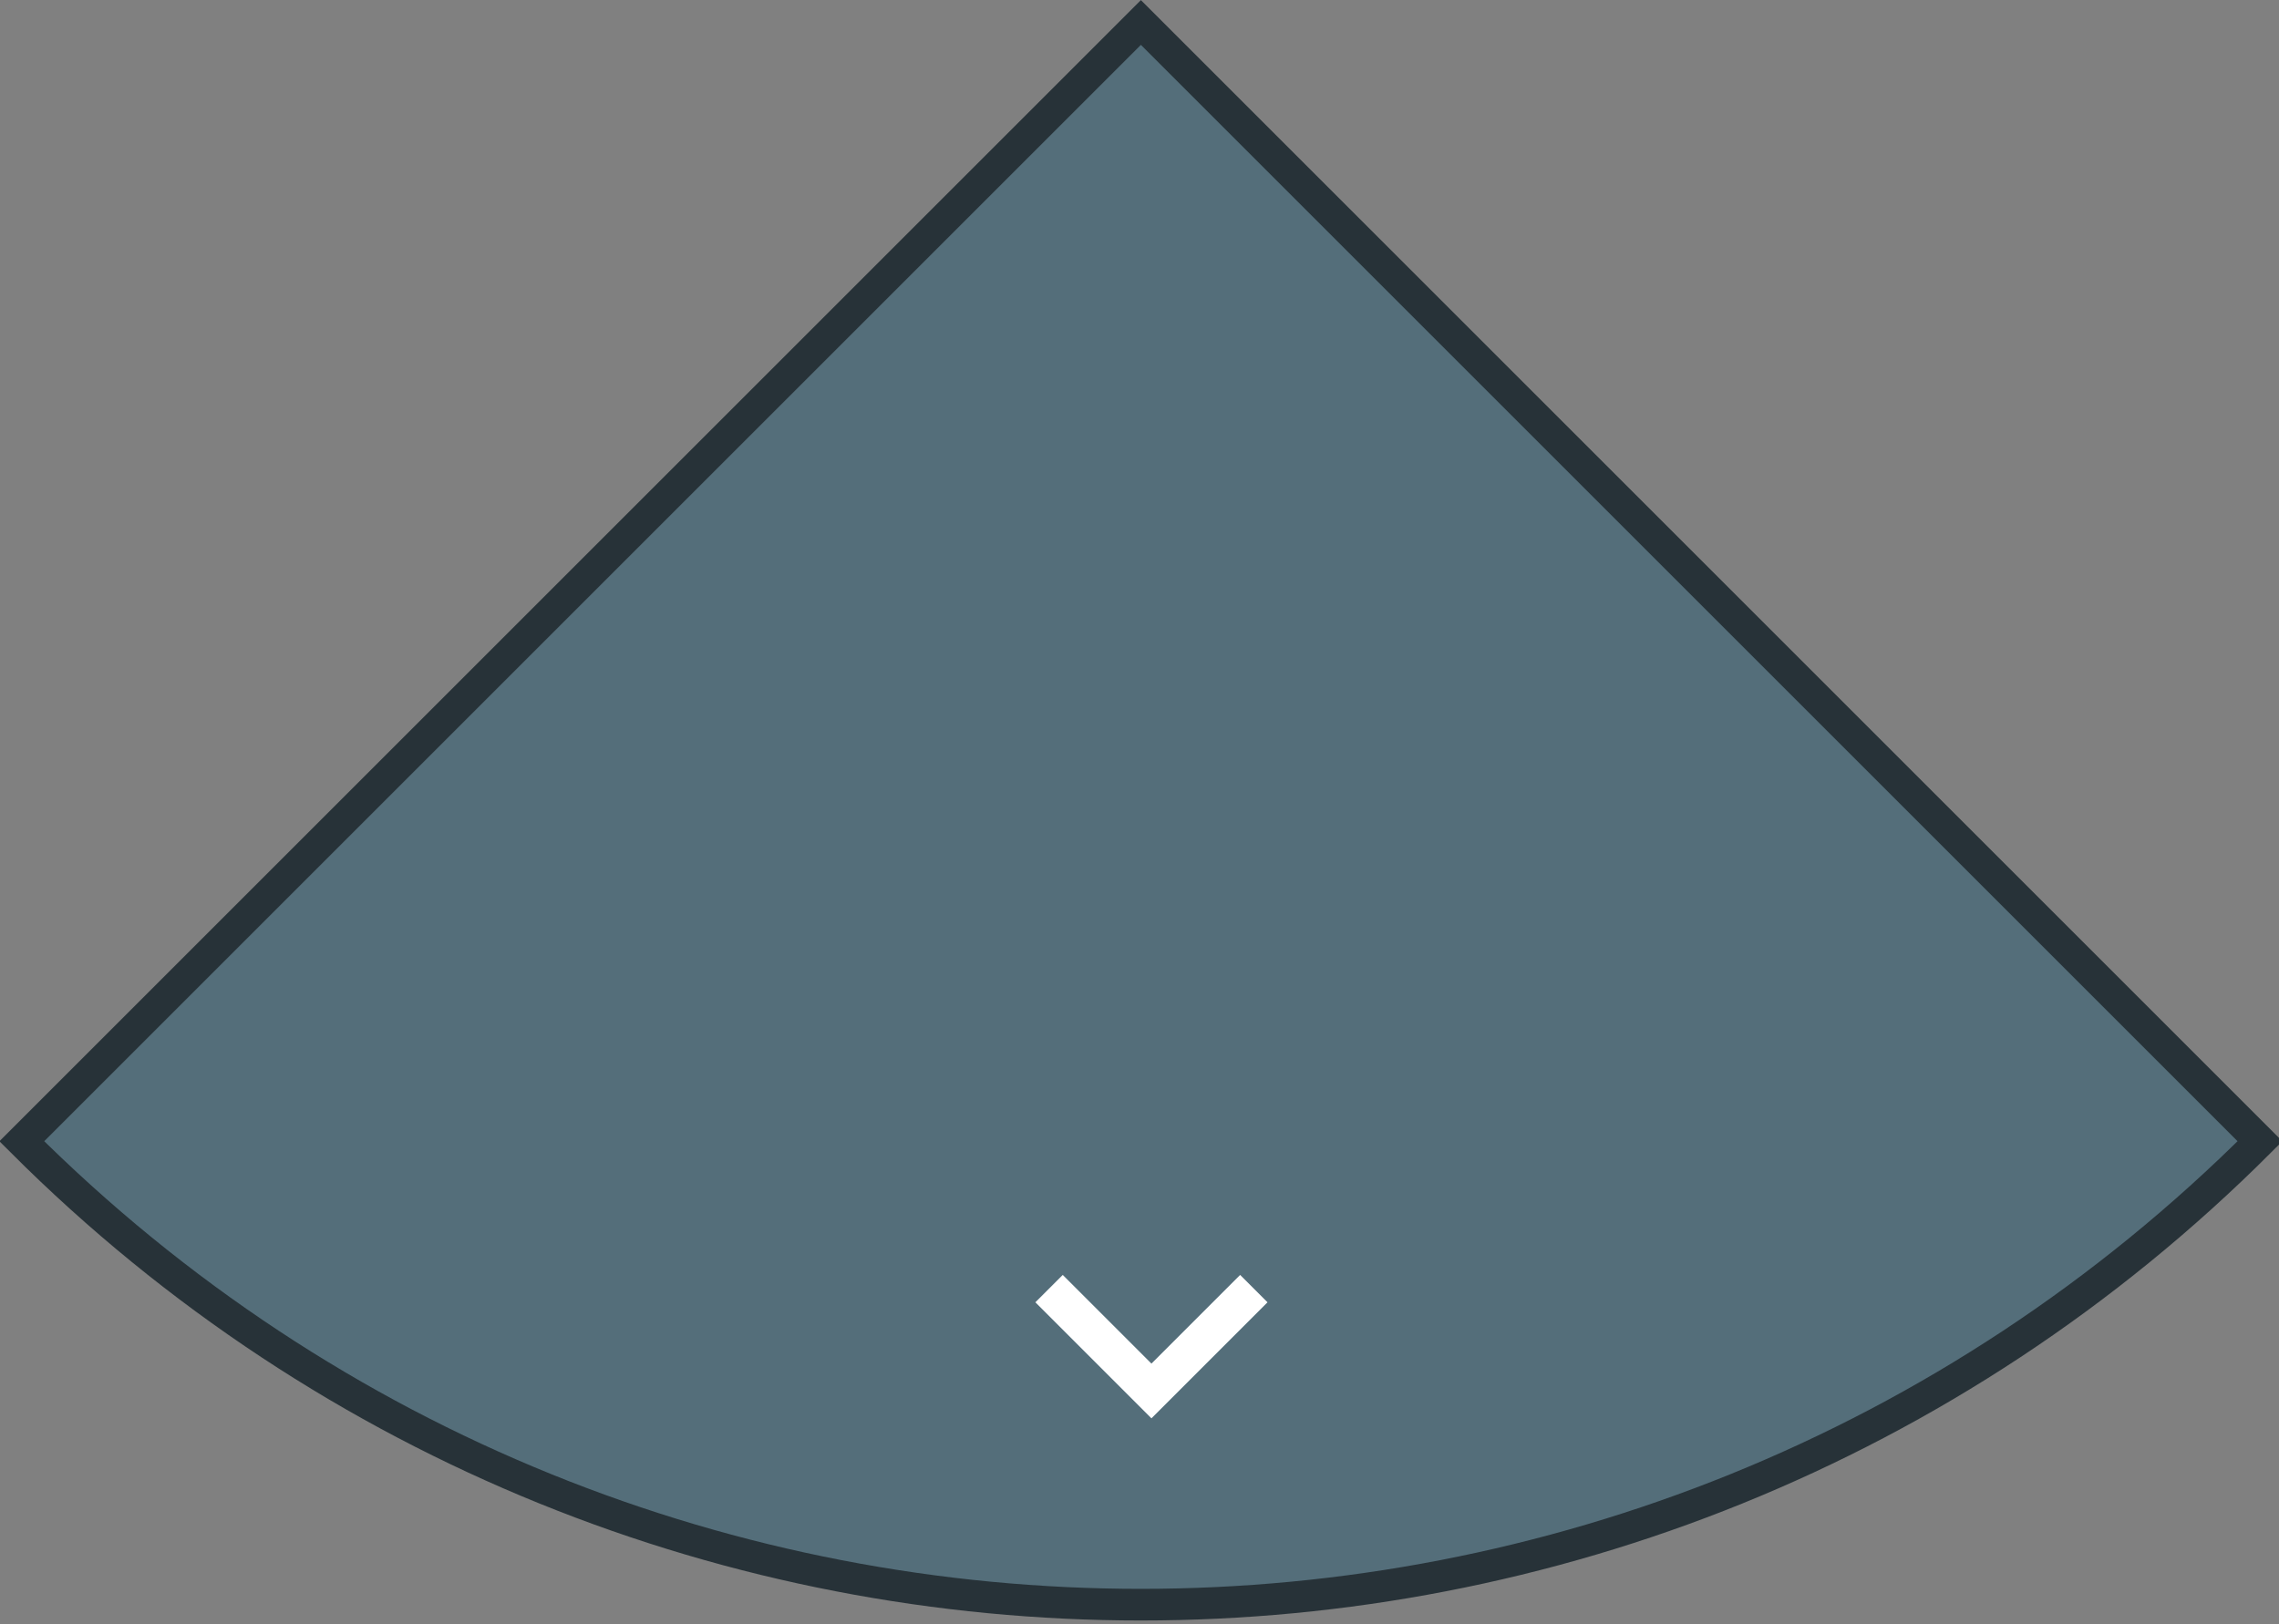 <?xml version="1.0" encoding="UTF-8"?>
<svg width="216px" height="154px" viewBox="0 0 216 154" version="1.1" xmlns="http://www.w3.org/2000/svg" xmlns:xlink="http://www.w3.org/1999/xlink">
    <rect x="0" y="0" width="216" height="154" fill="#808080" stroke="none"/>
    <title>carrotary_down</title>
    <g id="carrotary_down" stroke="none" stroke-width="1" fill="none" fill-rule="evenodd">
        <g id="emulator_rotary_controller" transform="translate(-83, -189)" fill-rule="nonzero">
            <path d="M191.132,191.132 L85.066,297.198 C143.645,355.777 238.619,355.777 297.198,297.198 L191.132,191.132 Z" id="Path" stroke="#273238" stroke-width="3" fill="#546e7a"></path>
            <polygon id="Path" fill="#FFFFFF" points="203.132 312.465 200.538 309.871 192.132 318.277 183.726 309.871 181.132 312.465 192.132 323.465"></polygon>
        </g>
    </g>
</svg>